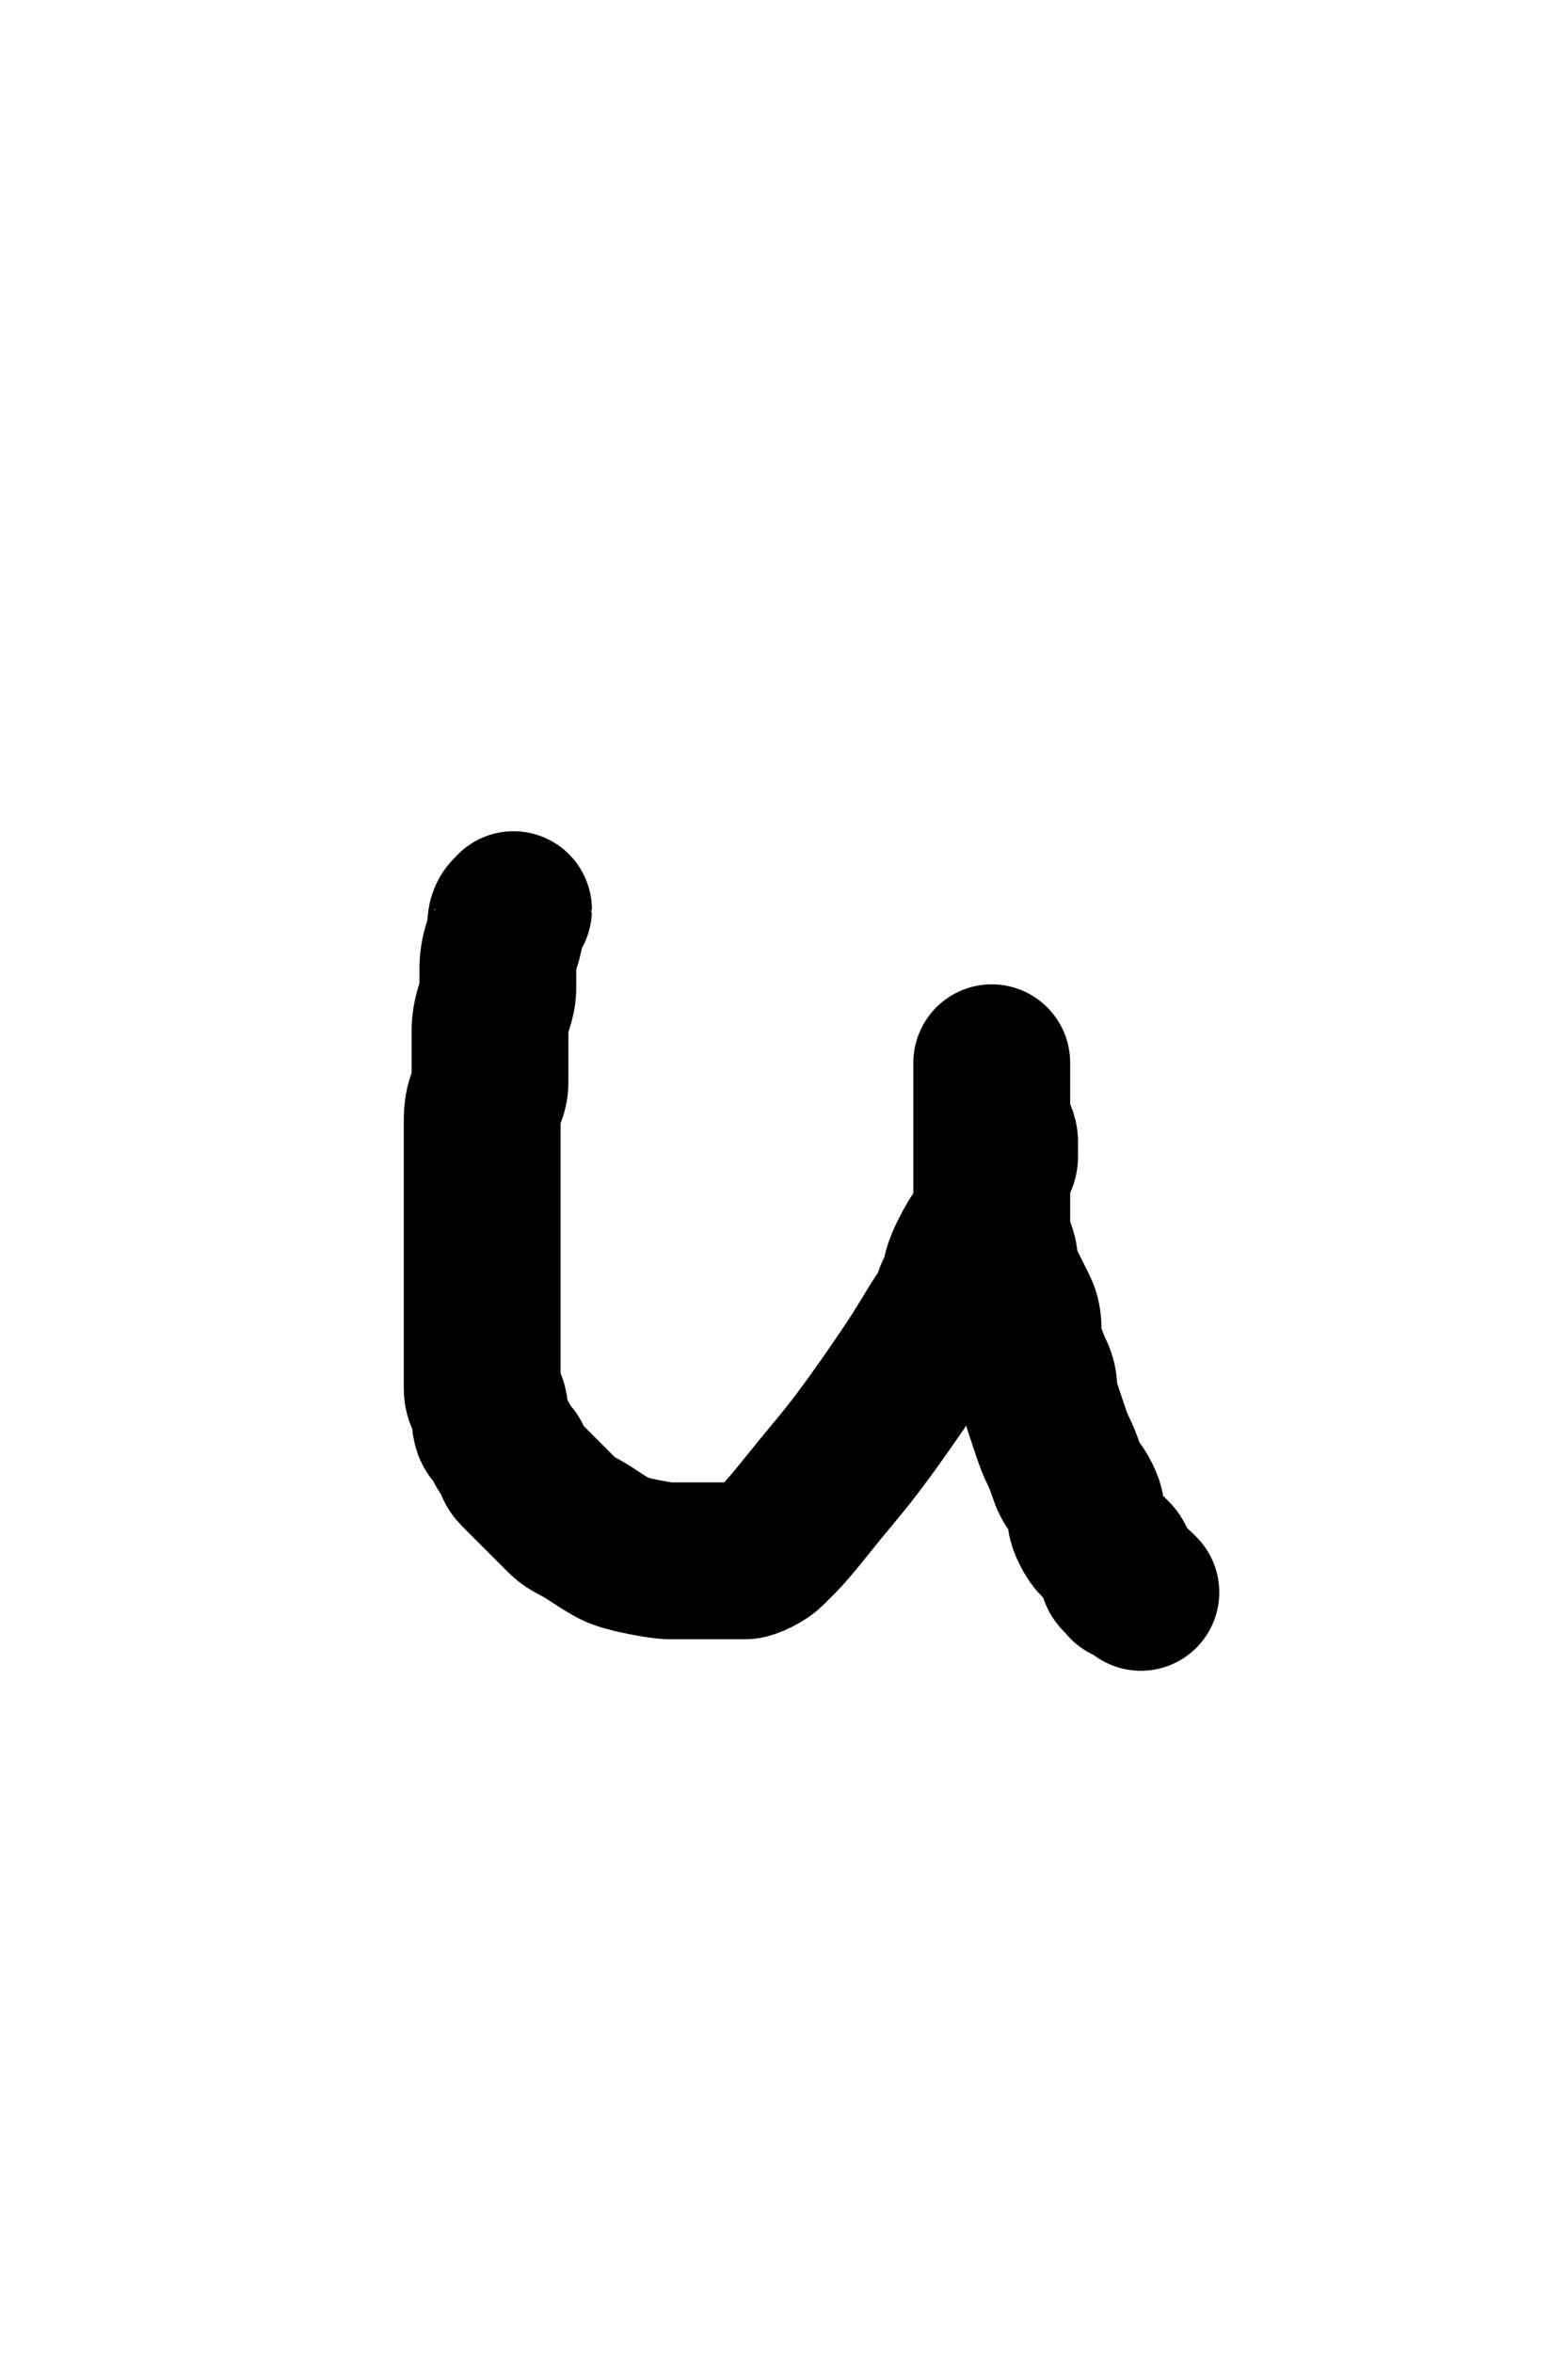 <?xml version="1.0" encoding="UTF-8" standalone="no" ?>
<!DOCTYPE svg PUBLIC "-//W3C//DTD SVG 1.1//EN" "http://www.w3.org/Graphics/SVG/1.1/DTD/svg11.dtd">
<svg xmlns="http://www.w3.org/2000/svg" xmlns:xlink="http://www.w3.org/1999/xlink" version="1.1" width="200" height="300" viewBox="0 0 200 300" xml:space="preserve">
<desc>Created with Fabric.js 4.6.0</desc>
<defs>
</defs>
<g transform="matrix(1 0 0 1 103.51 159.5)"  >
<path style="stroke: rgb(0,0,0); stroke-width: 20; stroke-dasharray: none; stroke-linecap: round; stroke-dashoffset: 0; stroke-linejoin: round; stroke-miterlimit: 10; fill: none; fill-rule: nonzero; opacity: 1;"  transform=" translate(-103.51, -159.5)" d="M 65.5 115.98 Q 65.5 116 65 116.5 Q 64.5 117 64.5 118 Q 64.5 119 64 120.5 Q 63.5 122 63.5 123.5 Q 63.5 125 63.5 126 Q 63.5 127 63 128.5 Q 62.5 130 62.5 131.5 Q 62.5 133 62.5 135 Q 62.5 137 62.5 138 Q 62.5 139 62 140 Q 61.5 141 61.5 143 Q 61.5 145 61.5 146 Q 61.5 147 61.5 148 Q 61.5 149 61.5 150.5 Q 61.5 152 61.5 153 Q 61.5 154 61.5 155.5 Q 61.5 157 61.5 158.5 Q 61.5 160 61.5 161 Q 61.5 162 61.5 163 Q 61.5 164 61.5 165.5 Q 61.5 167 61.5 168 Q 61.5 169 61.5 170 Q 61.5 171 61.5 172 Q 61.5 173 61.5 173.5 Q 61.5 174 61.5 175 Q 61.5 176 61.5 177 Q 61.5 178 62 178.5 Q 62.5 179 62.5 180.5 Q 62.5 182 63 182.5 Q 63.5 183 64 184 Q 64.5 185 65 185.5 Q 65.5 186 65.5 186.5 Q 65.5 187 66 187.5 Q 66.5 188 67 188.5 Q 67.5 189 68.5 190 Q 69.5 191 70.5 192 Q 71.5 193 72 193.5 Q 72.5 194 73.5 194.5 Q 74.5 195 76 196 Q 77.5 197 78.5 197.5 Q 79.5 198 82 198.5 Q 84.5 199 85.5 199 Q 86.5 199 87 199 Q 87.5 199 88.5 199 Q 89.5 199 90 199 Q 90.5 199 91 199 Q 91.5 199 92.5 199 Q 93.5 199 94 199 Q 94.5 199 95 199 Q 95.5 199 96.5 198.5 Q 97.5 198 98 197.5 Q 98.5 197 99.5 196 Q 100.5 195 102.5 192.5 Q 104.5 190 107 187 Q 109.5 184 113 179 Q 116.5 174 118 171.5 Q 119.5 169 120.5 167.5 Q 121.5 166 121.5 165.5 Q 121.5 165 122 164.5 Q 122.5 164 122.5 163 Q 122.5 162 123.5 160 Q 124.5 158 125 157.5 Q 125.5 157 126 156 Q 126.5 155 126.5 154 Q 126.5 153 126.5 152.5 Q 126.5 152 126.5 151.5 Q 126.5 151 126.5 150.5 Q 126.5 150 126.5 149.5 Q 126.5 149 127 148.5 Q 127.5 148 127.5 147.5 Q 127.5 147 127.5 146.5 Q 127.5 146 127.5 145.5 Q 127.5 145 127 144 Q 126.5 143 126.5 142.5 Q 126.5 142 126.5 140.5 Q 126.5 139 126.5 138.5 Q 126.5 138 126.5 137.5 Q 126.5 137 126.5 136.5 Q 126.5 136 126.5 135.5 Q 126.5 135 126.5 135.5 Q 126.5 136 126.5 136.5 Q 126.5 137 126.5 139 Q 126.5 141 126.5 142.5 Q 126.5 144 126.5 145 Q 126.5 146 126.5 148 Q 126.5 150 126.5 151 Q 126.5 152 126.5 153 Q 126.5 154 126.5 154.5 Q 126.5 155 126.5 156 Q 126.5 157 126.5 157.5 Q 126.5 158 127 159 Q 127.5 160 127.5 161 Q 127.5 162 128 163 Q 128.5 164 129 165 Q 129.5 166 130 167 Q 130.5 168 130.5 169.5 Q 130.5 171 131 172.5 Q 131.5 174 132 175 Q 132.5 176 132.5 177 Q 132.5 178 133 179.5 Q 133.5 181 134 182.5 Q 134.5 184 135 185 Q 135.5 186 136 187.5 Q 136.5 189 137 189.5 Q 137.5 190 138 191 Q 138.5 192 138.5 192.5 Q 138.5 193 138.5 193.5 Q 138.5 194 139 195 Q 139.5 196 140 196.5 Q 140.5 197 141 197.5 Q 141.5 198 142 198.5 Q 142.5 199 142.5 200 Q 142.5 201 143 201 Q 143.5 201 143.5 201.5 Q 143.5 202 144 202 Q 144.5 202 145 202.5 L 145.52 203.02" stroke-linecap="round" />
</g>
</svg>